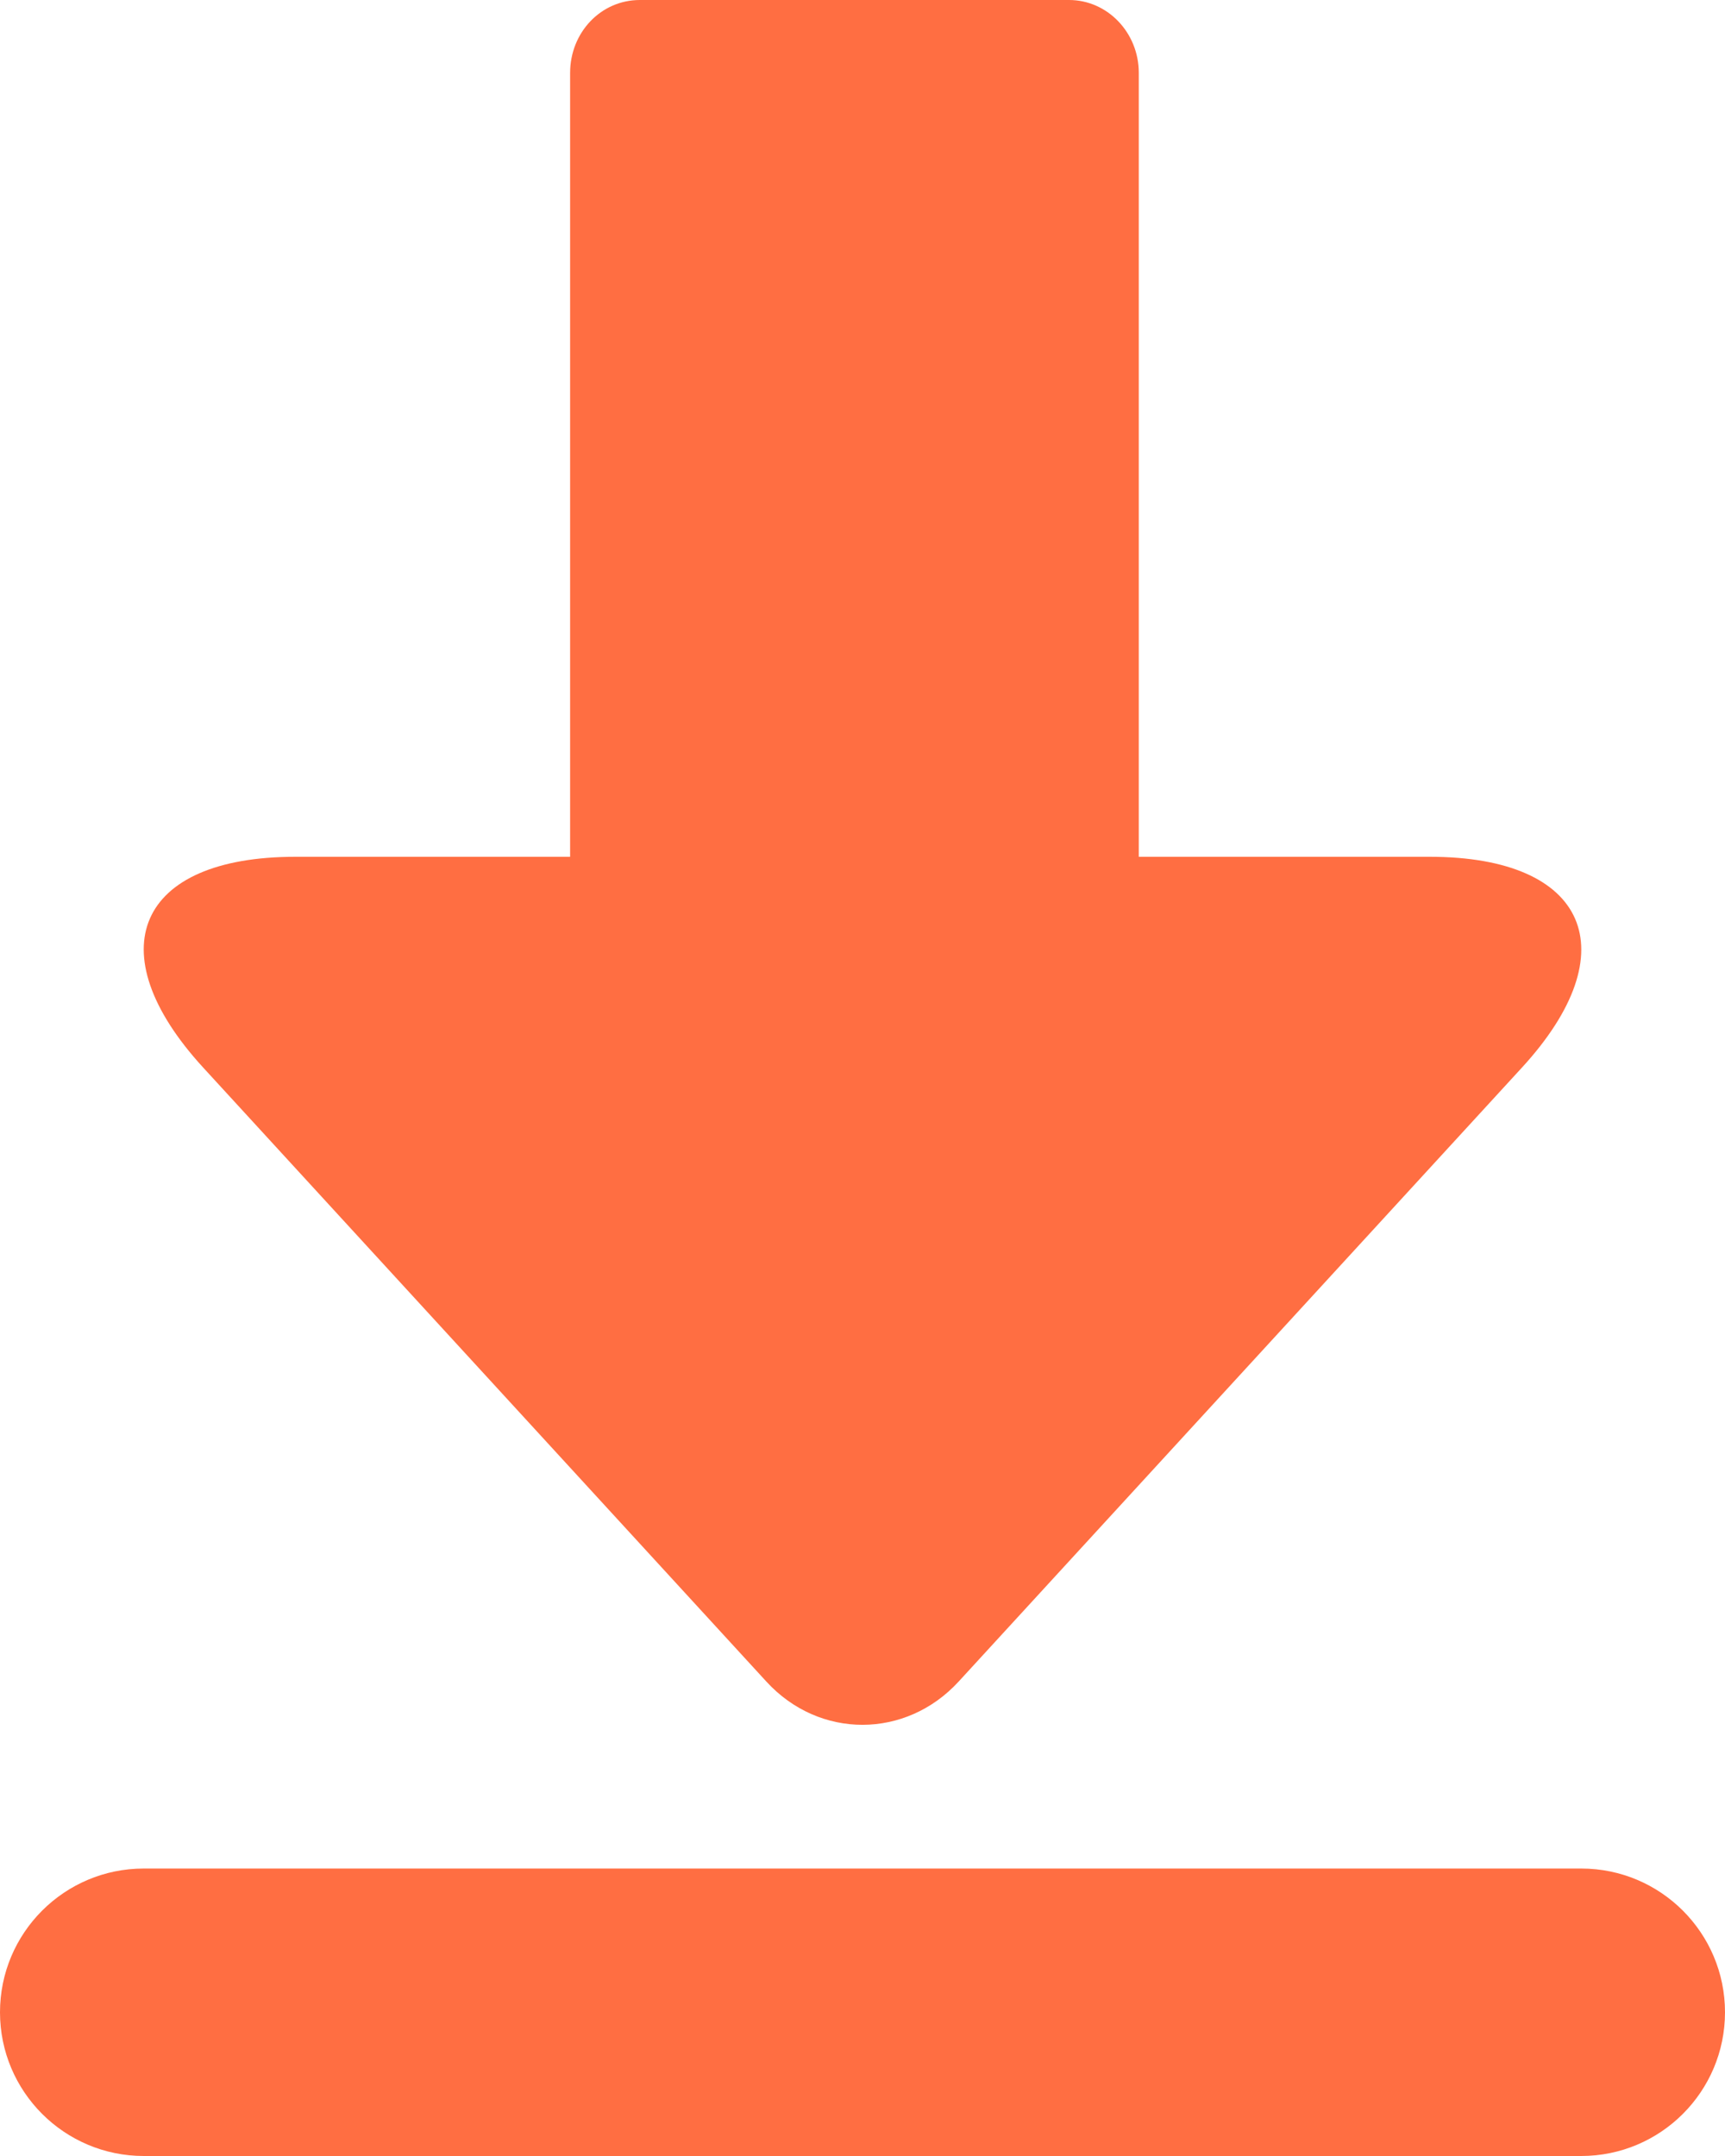 <?xml version="1.0" encoding="UTF-8"?>
<svg width="12px" height="15px" viewBox="0 0 12 15" version="1.1" xmlns="http://www.w3.org/2000/svg" xmlns:xlink="http://www.w3.org/1999/xlink">
    <!-- Generator: Sketch 51.3 (57544) - http://www.bohemiancoding.com/sketch -->
    <title>icn-download</title>
    <desc>Created with Sketch.</desc>
    <defs></defs>
    <g id="Page-1" stroke="none" stroke-width="1" fill="#FF6E42" fill-rule="evenodd">
        <g id="Desktop-HD" transform="translate(-295, -770)" fill="#FF6E42">
            <g id="03-MEET" transform="translate(-827, 171)">
                <g id="03-Get-Updates" transform="translate(1120, 453)">
                    <g id="icons" transform="translate(0, 145)">
                        <path d="M9.922,1.507 L9.922,6.961 L11.947,6.961 C13.042,6.961 13.331,7.618 12.587,8.428 L8.669,12.699 C8.302,13.099 7.7,13.102 7.331,12.699 L3.414,8.428 C2.669,7.616 2.957,6.961 4.054,6.961 L5.966,6.961 L5.966,1.507 C5.966,1.227 6.179,1 6.451,1 L9.437,1 C9.704,1 9.922,1.227 9.922,1.507 Z M3,14 L13,14 C13.552,14 14,14.448 14,15 C14,15.552 13.552,16 13,16 L3,16 C2.448,16 2,15.552 2,15 C2,14.448 2.448,14 3,14 Z" id="icn-download"></path>
                    </g>
                </g>
            </g>
        </g>
    </g>
</svg>